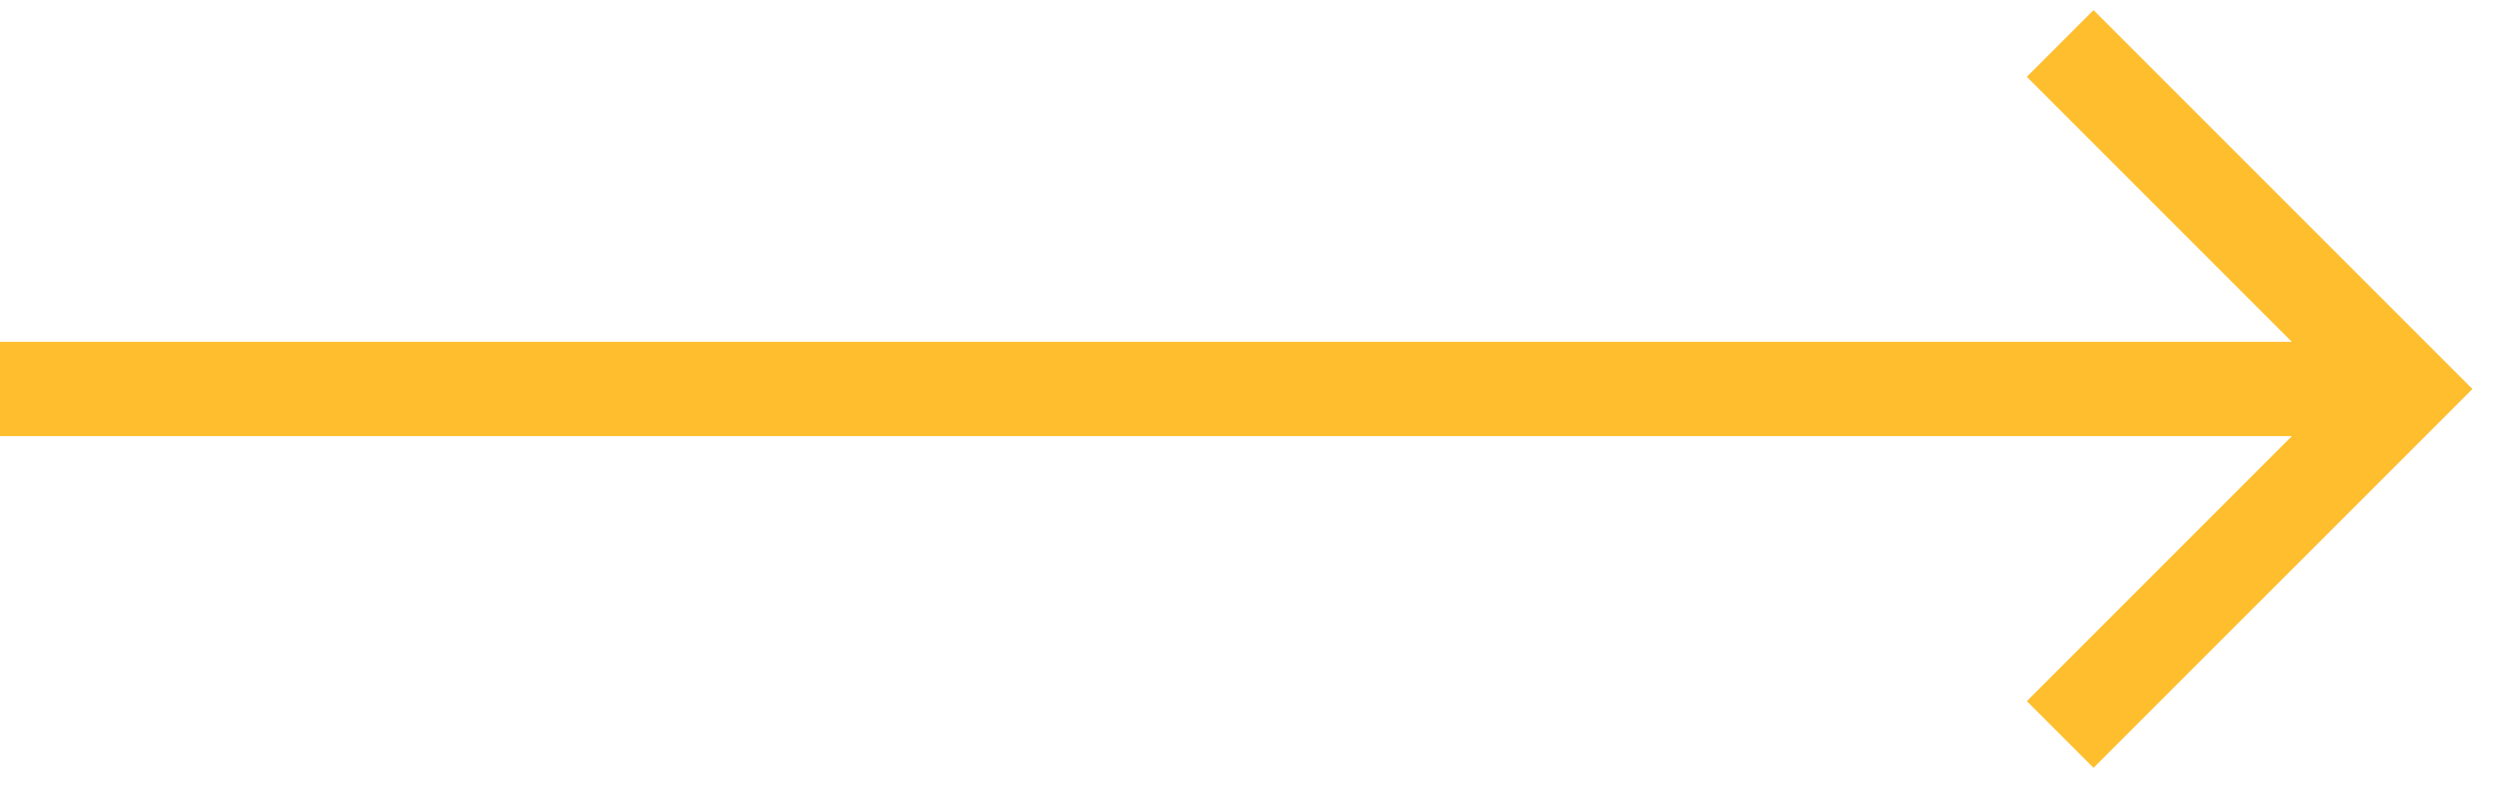 <svg width="53" height="17" viewBox="0 0 53 17" fill="none" xmlns="http://www.w3.org/2000/svg">
<path d="M44.383 14.864L51.001 8.247L44.383 1.629" stroke="#FFBE2E" stroke-width="2" stroke-linecap="square"/>
<path d="M1 8.246H50.265" stroke="#FFBE2E" stroke-width="2" stroke-linecap="square" stroke-linejoin="bevel"/>
</svg>
